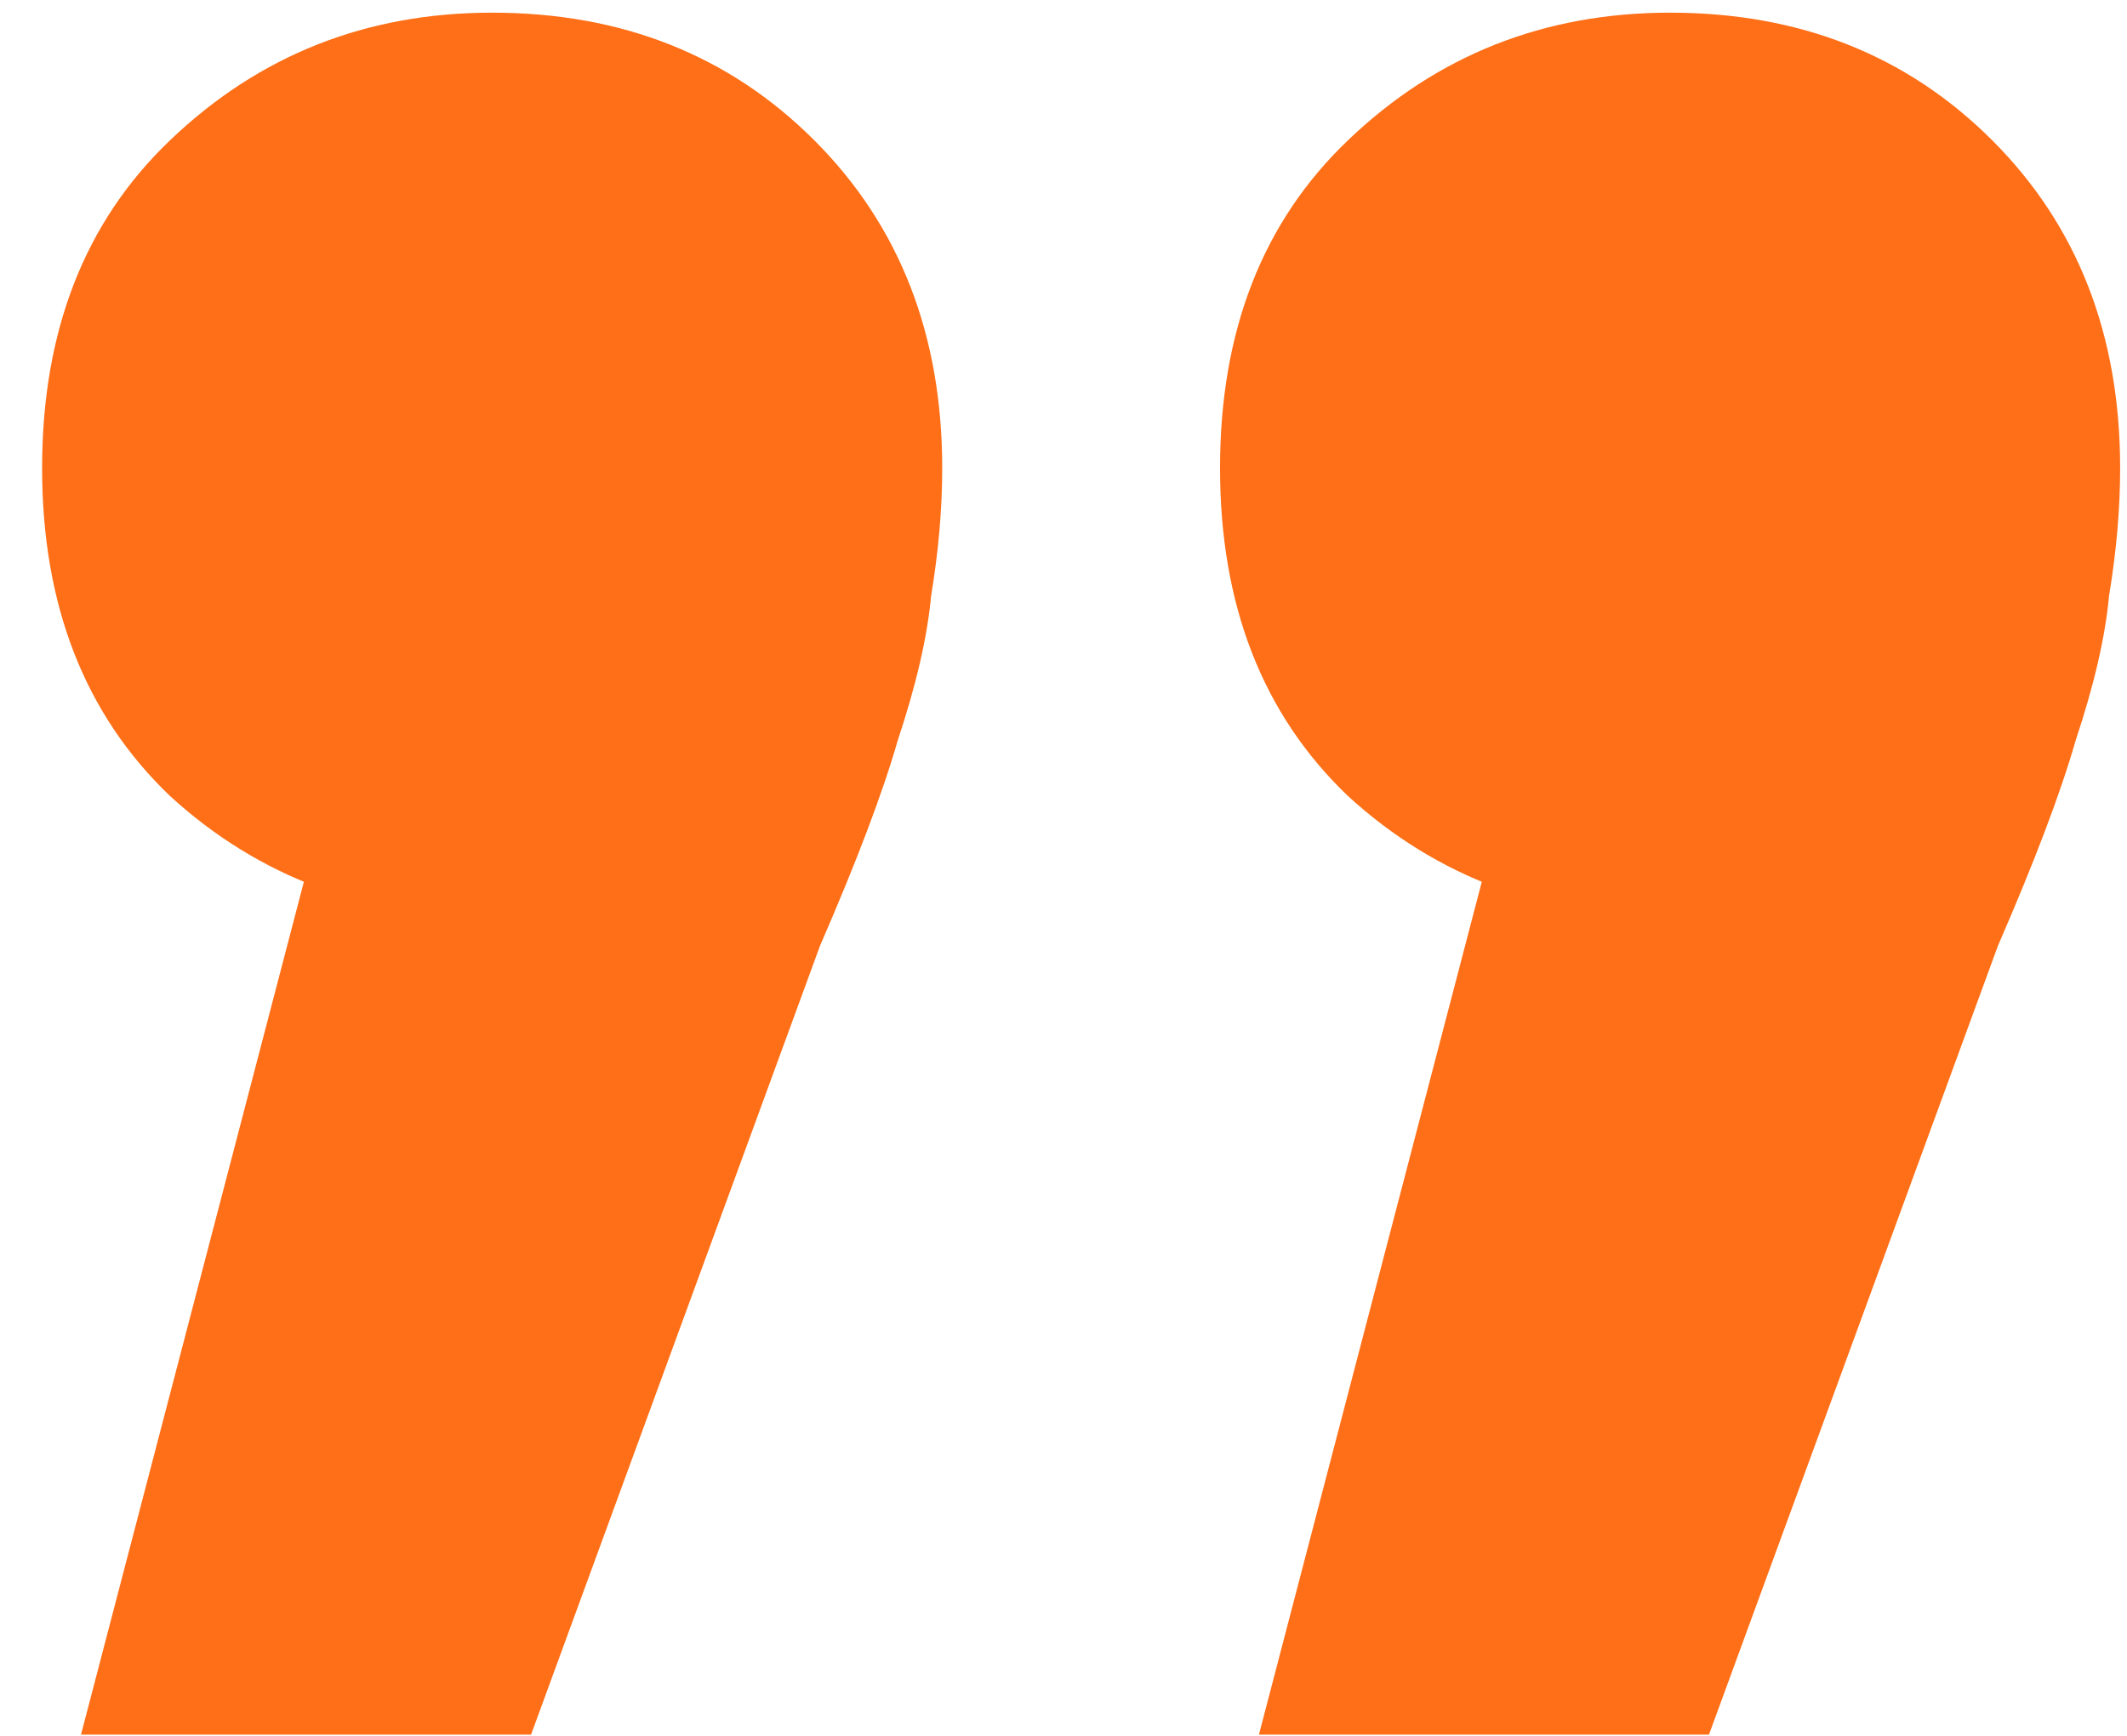 <svg viewBox="0 0 49 40" fill="none" xmlns="http://www.w3.org/2000/svg">
    <path
        d="M1.866 39.972L9.29 11.556L11.466 21.156C8.479 21.156 5.962 20.217 3.914 18.34C1.951 16.462 0.97 13.945 0.97 10.788C0.97 7.63 1.951 5.113 3.914 3.236C5.962 1.273 8.436 0.292 11.338 0.292C14.324 0.292 16.799 1.273 18.762 3.236C20.724 5.198 21.706 7.716 21.706 10.788C21.706 11.726 21.62 12.708 21.45 13.732C21.364 14.67 21.108 15.78 20.682 17.06C20.34 18.254 19.743 19.833 18.89 21.796L12.234 39.972H1.866ZM29.002 39.972L36.426 11.556L38.602 21.156C35.615 21.156 33.098 20.217 31.05 18.34C29.087 16.462 28.106 13.945 28.106 10.788C28.106 7.63 29.087 5.113 31.05 3.236C33.098 1.273 35.572 0.292 38.474 0.292C41.46 0.292 43.935 1.273 45.898 3.236C47.86 5.198 48.842 7.716 48.842 10.788C48.842 11.726 48.756 12.708 48.586 13.732C48.5 14.67 48.244 15.78 47.818 17.06C47.476 18.254 46.879 19.833 46.026 21.796L39.37 39.972H29.002Z"
        fill="#FE6F17" />
</svg>